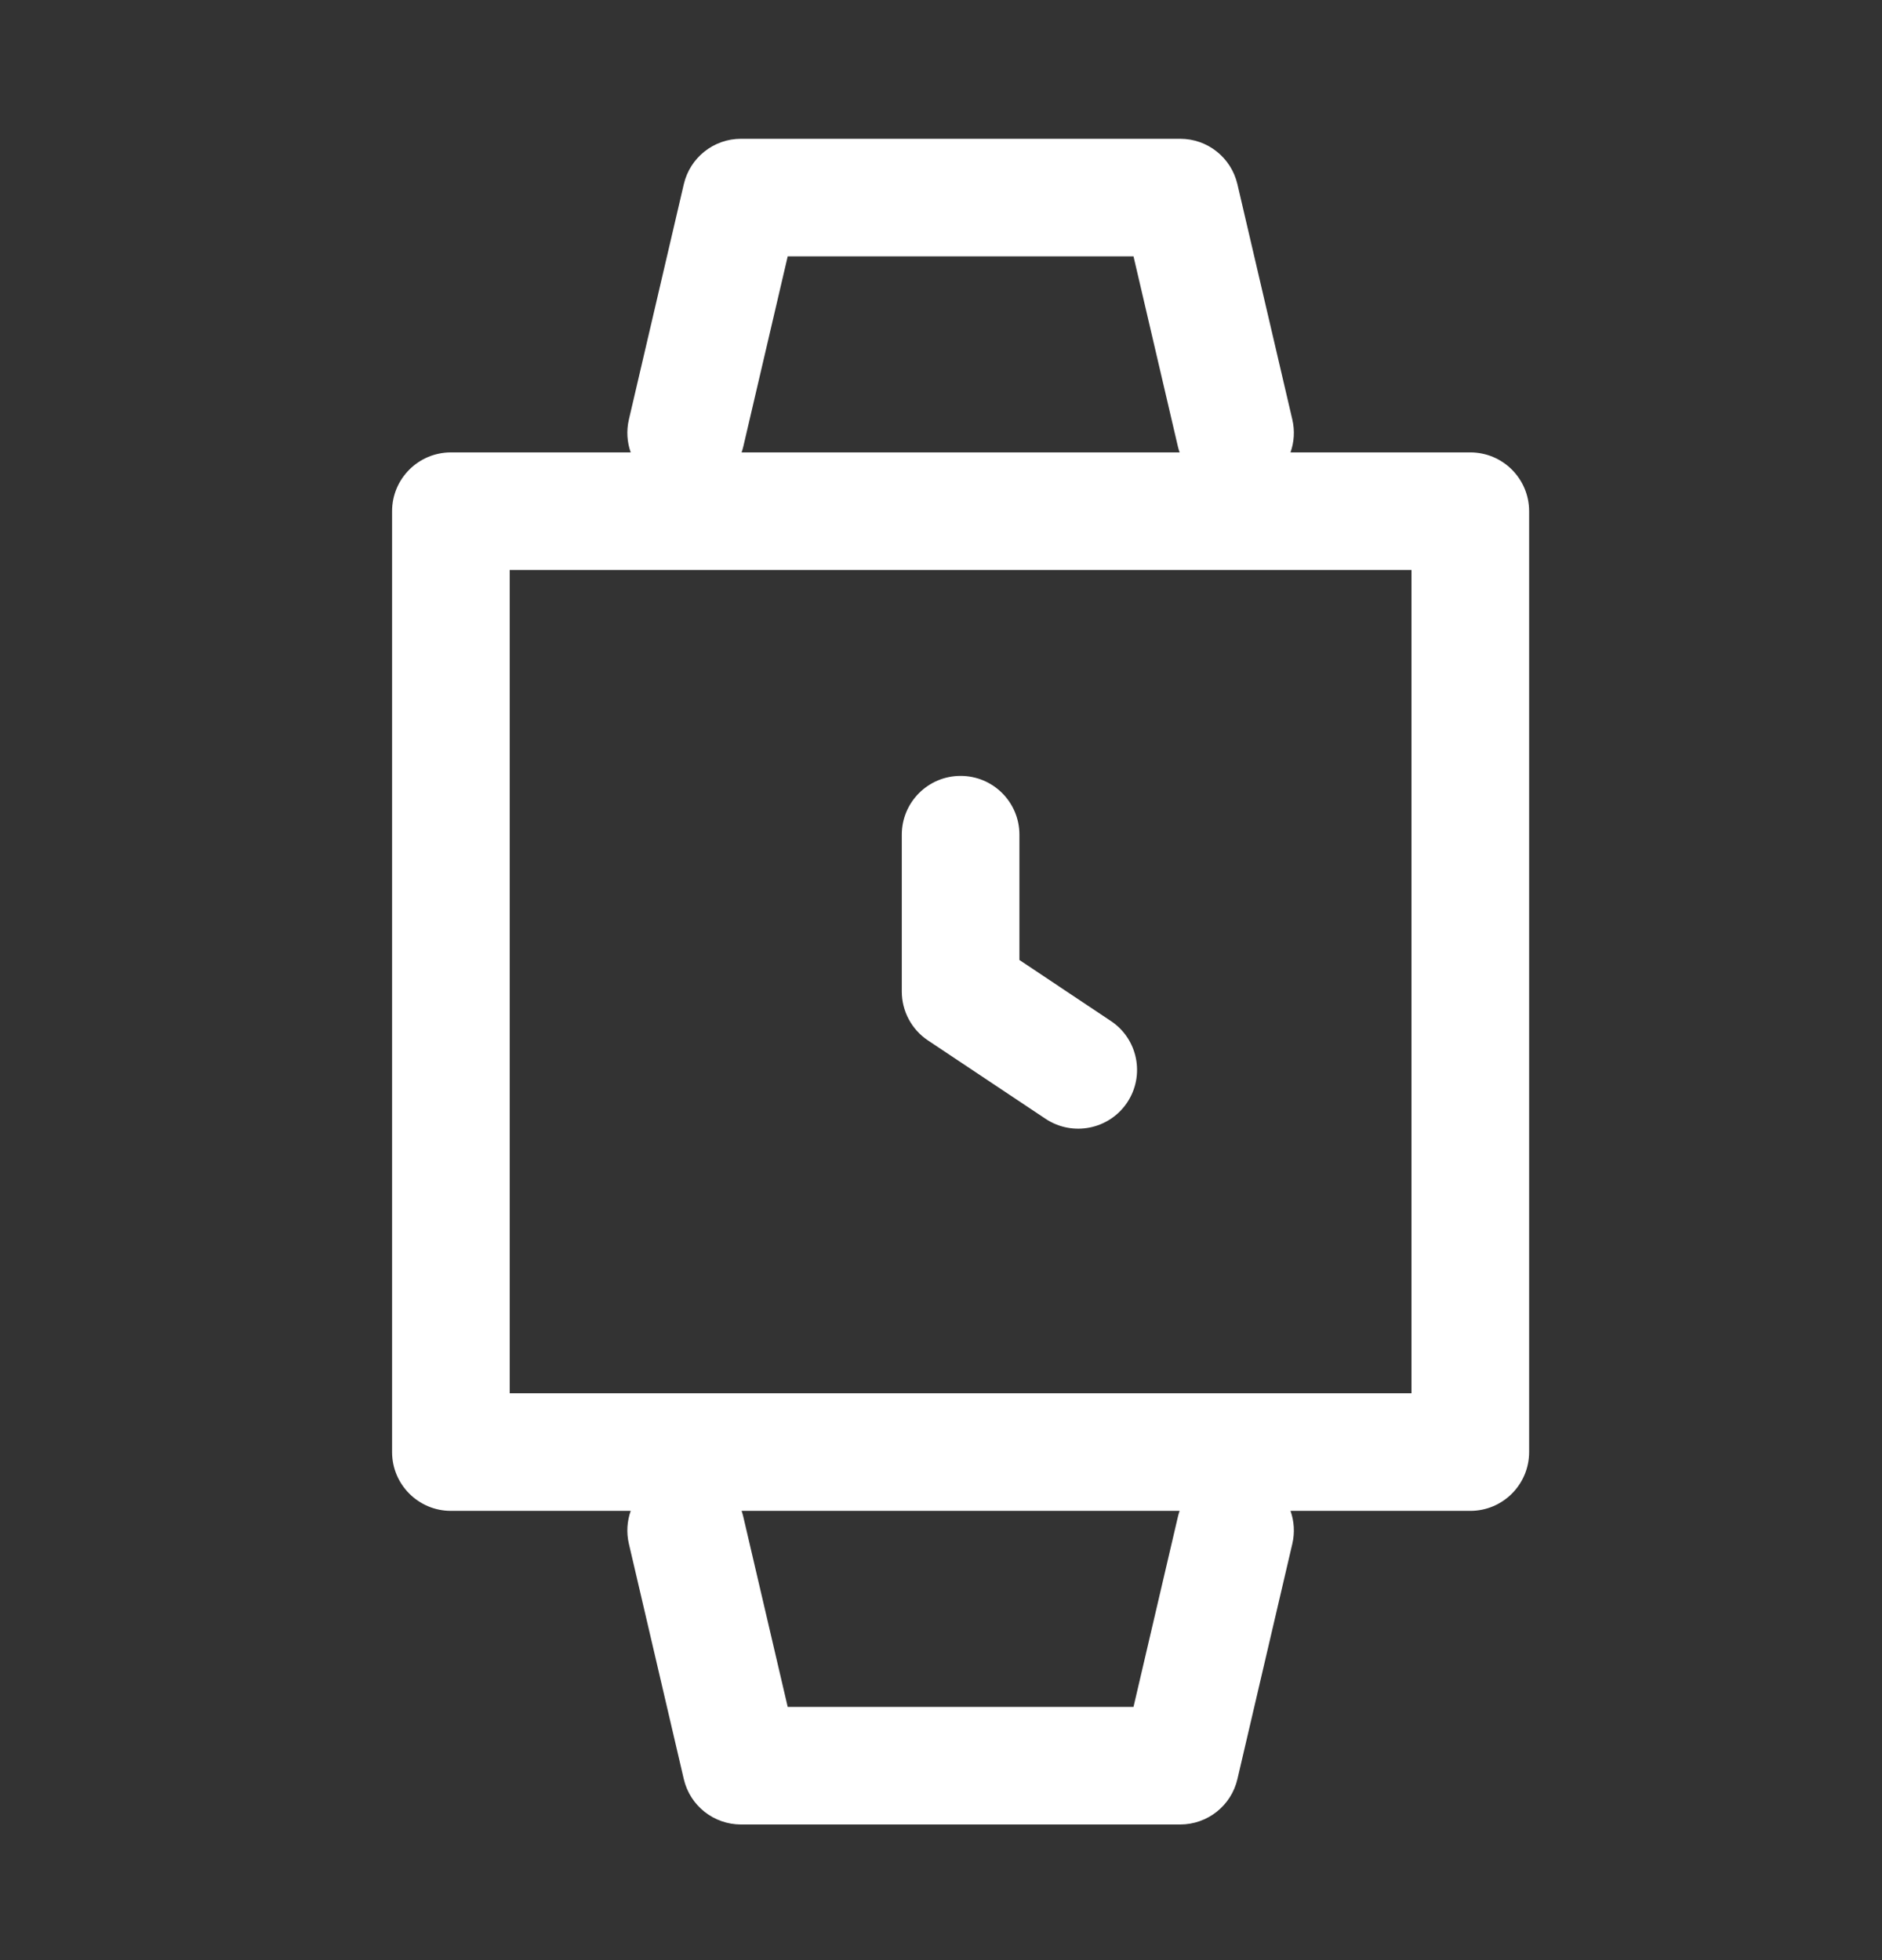 <svg width="24" height="25" viewBox="0 0 24 25" fill="none" xmlns="http://www.w3.org/2000/svg">
<rect x="0" y="0" width="24" height="25" fill="#333333" stroke="none"/>
<path fill-rule="evenodd" clip-rule="evenodd" d="M8.72 2.35C8.799 2.01 9.101 1.77 9.45 1.77L15.05 1.77C15.399 1.77 15.701 2.01 15.78 2.35L16.48 5.35C16.514 5.495 16.503 5.64 16.457 5.77L18.75 5.77C19.164 5.77 19.5 6.106 19.5 6.52L19.5 18.52C19.5 18.934 19.164 19.27 18.75 19.27L16.457 19.27C16.503 19.401 16.514 19.546 16.48 19.691L15.78 22.691C15.701 23.03 15.399 23.27 15.05 23.27L9.45 23.27C9.101 23.27 8.799 23.03 8.72 22.691L8.02 19.691C7.986 19.546 7.997 19.401 8.043 19.27L5.75 19.27C5.336 19.27 5 18.934 5 18.52L5 6.52C5 6.106 5.336 5.77 5.75 5.77L8.043 5.77C7.997 5.64 7.986 5.495 8.02 5.35L8.72 2.35ZM9.457 19.27C9.466 19.296 9.474 19.323 9.48 19.35L10.045 21.77L14.455 21.77L15.02 19.35C15.026 19.323 15.034 19.296 15.043 19.27L9.457 19.27ZM15.02 5.691C15.026 5.718 15.034 5.744 15.043 5.77L9.457 5.77C9.466 5.744 9.474 5.718 9.48 5.691L10.045 3.27L14.455 3.27L15.02 5.691ZM6.5 17.77L6.5 7.27L18 7.27L18 17.77L6.5 17.77ZM13 10.646C13 10.231 12.664 9.896 12.25 9.896C11.836 9.896 11.5 10.231 11.5 10.646L11.5 12.646C11.5 12.896 11.625 13.131 11.834 13.27L13.334 14.27C13.679 14.499 14.144 14.406 14.374 14.062C14.604 13.717 14.511 13.251 14.166 13.022L13 12.244L13 10.646Z" fill="white"/>
</svg>
